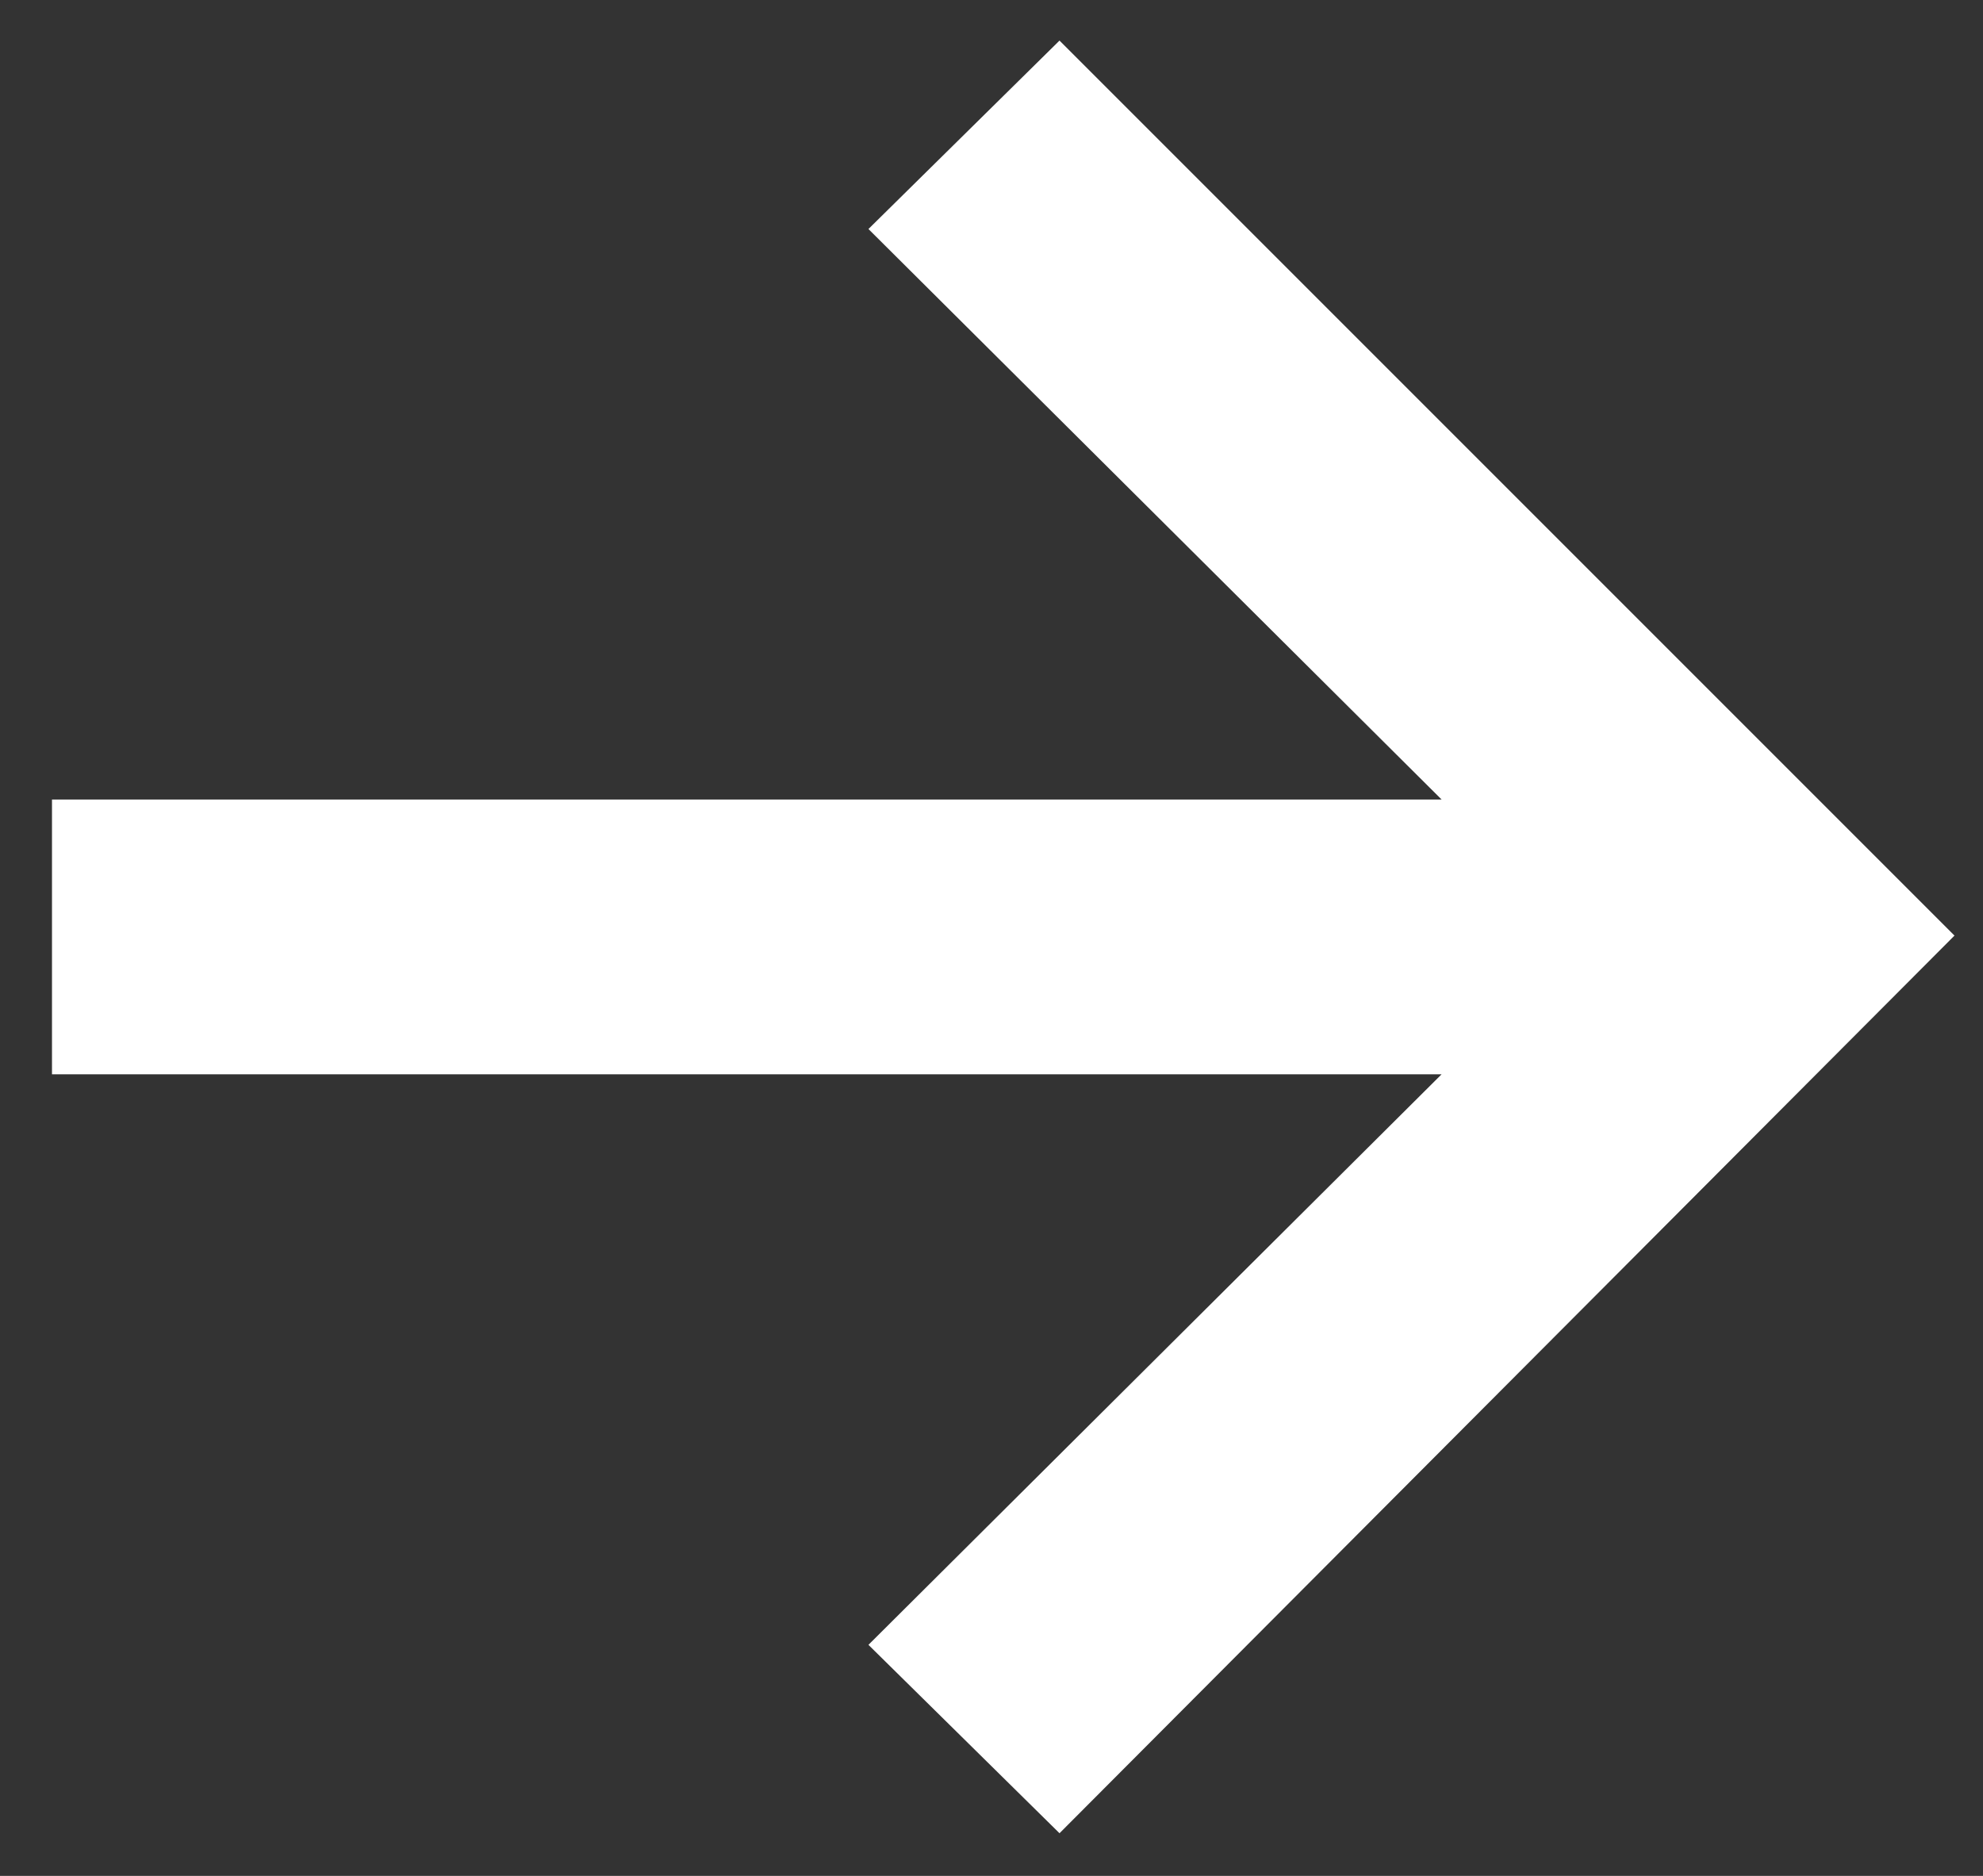 <svg width="37" height="35" viewBox="0 0 37 35" fill="none" xmlns="http://www.w3.org/2000/svg">
<rect x="0" y="0" width="37" height="35" fill="#333333" stroke="none"/>
<path d="M19.769 34.204L16.204 30.689L26.898 20.044H0.97V14.917H26.898L16.204 4.273L19.769 0.757L36.468 17.456L19.769 34.204Z" fill="white"/>
</svg>
